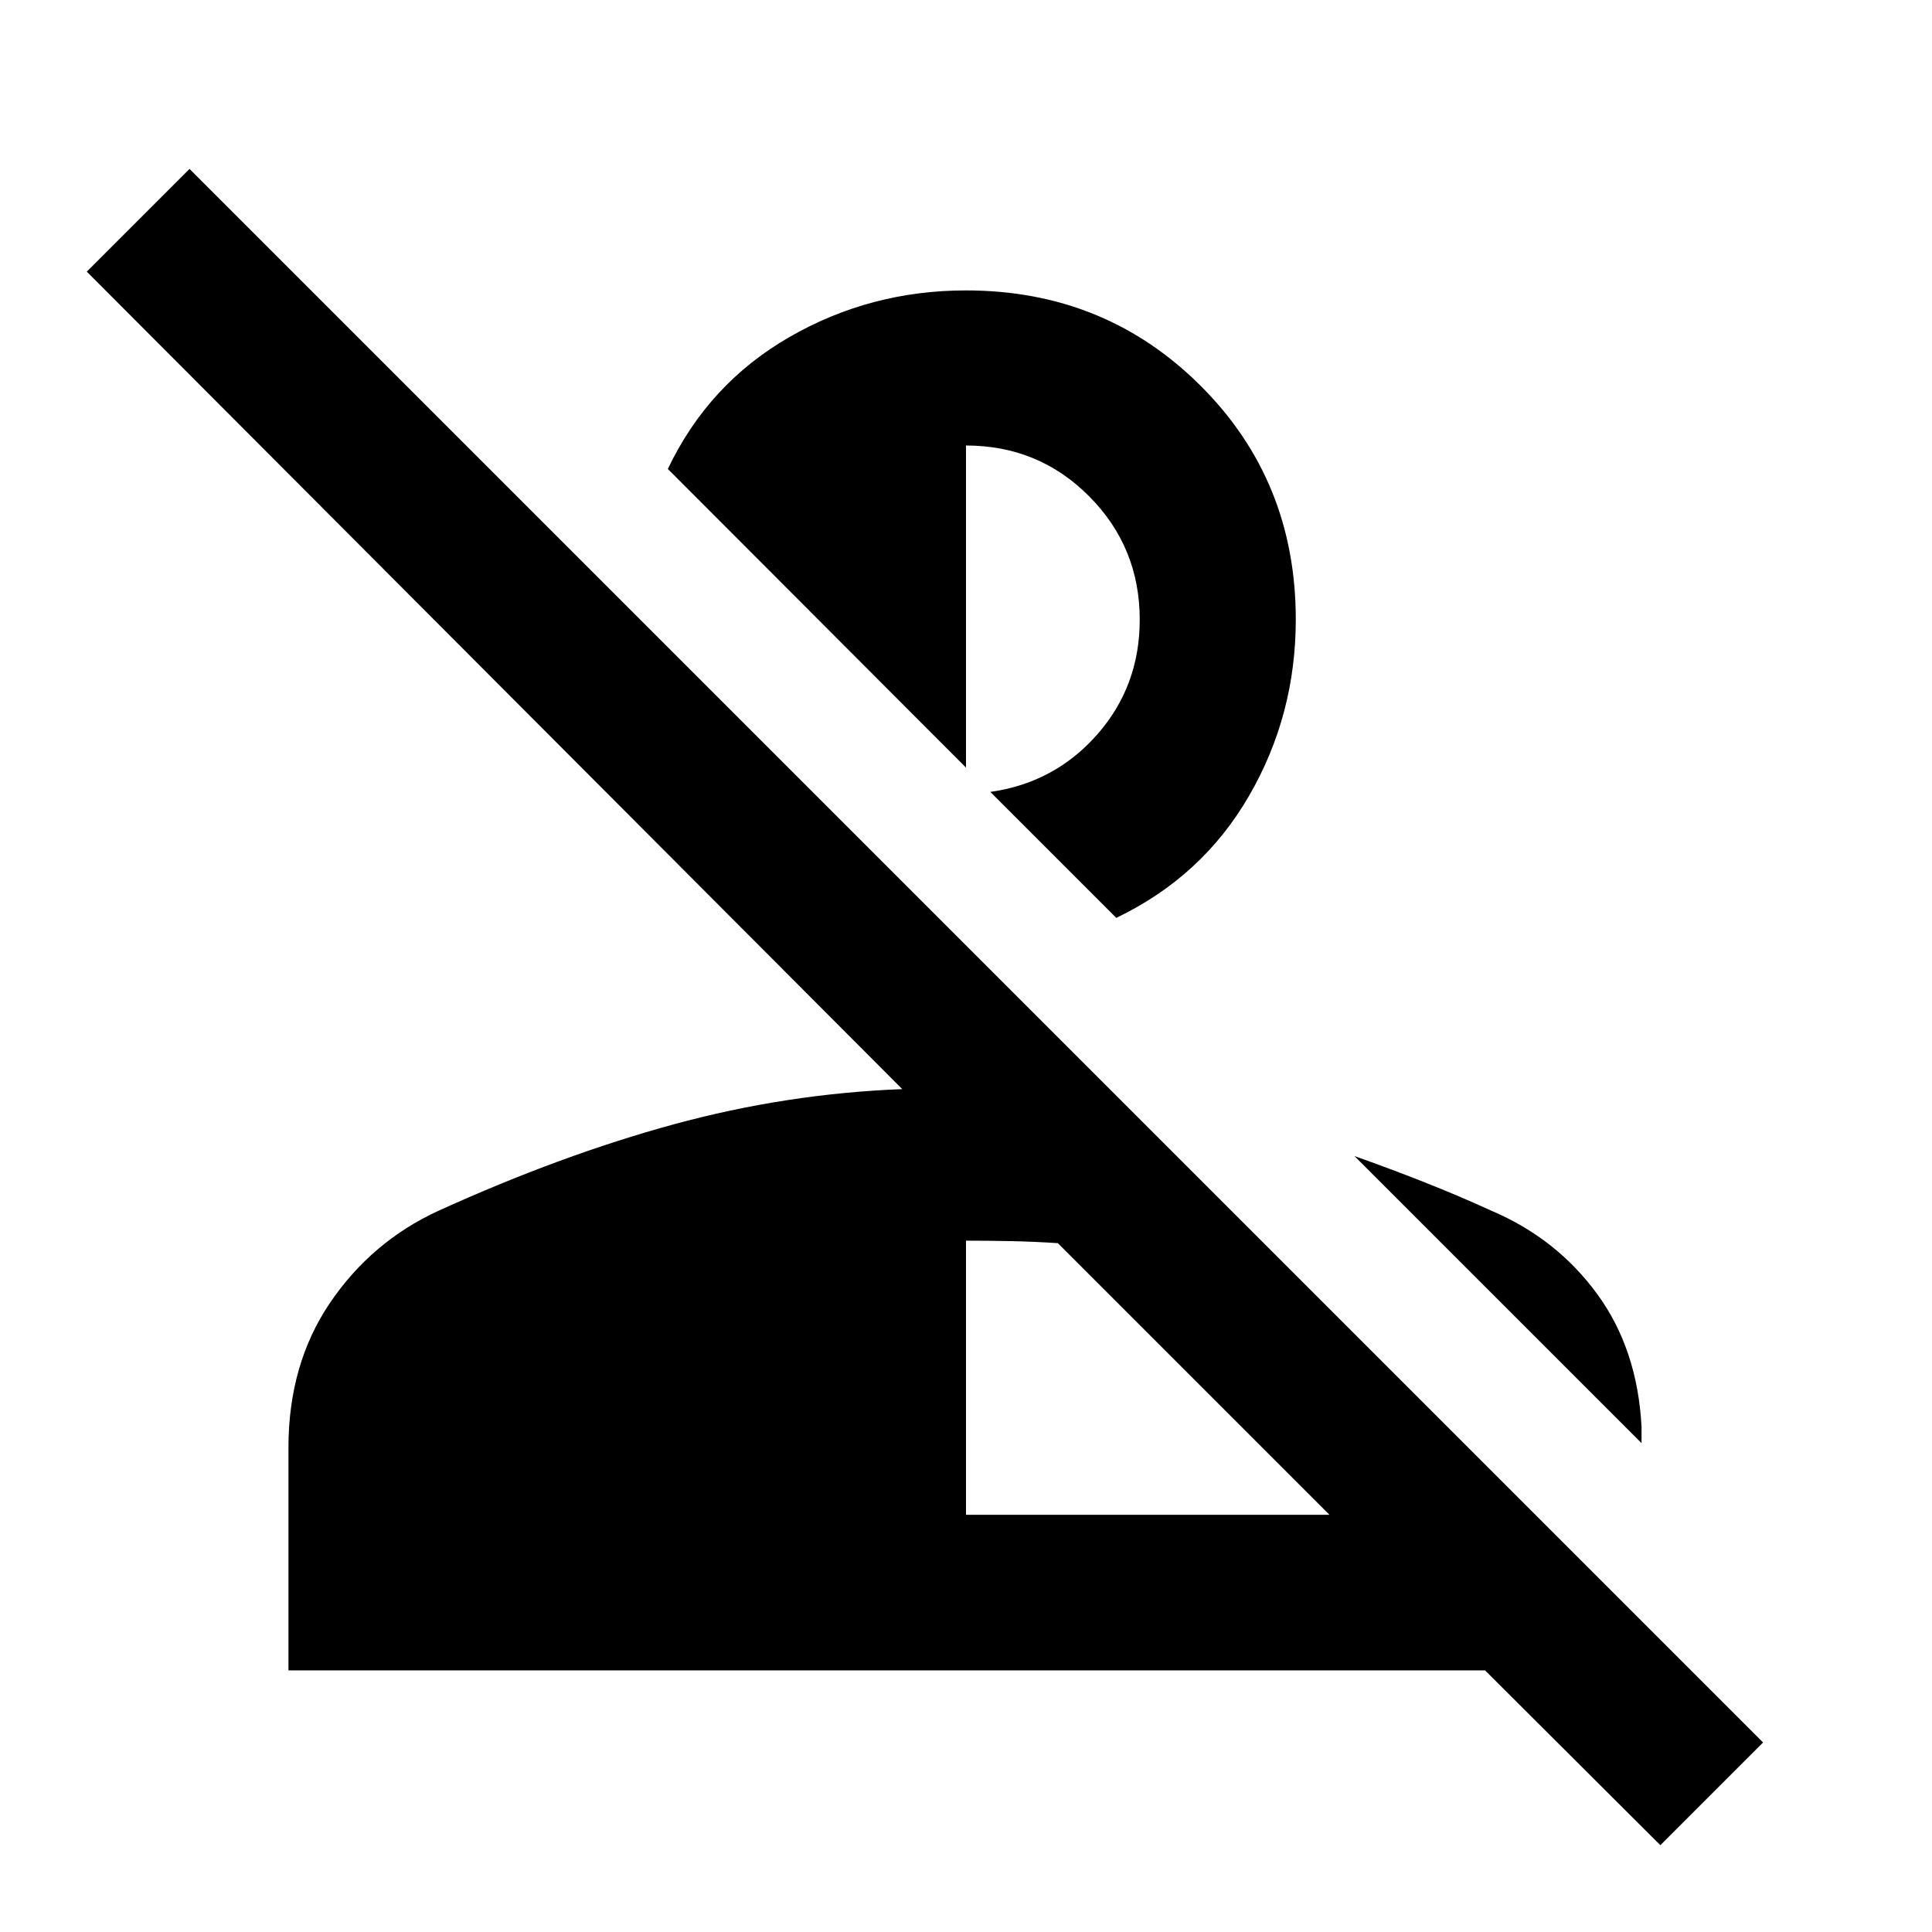 <svg xmlns="http://www.w3.org/2000/svg" height="48" viewBox="0 96 960 960" width="48"><path d="M825.022 1012.87 737.913 926H143.326V815.375q0-41.527 20.63-71.964 20.629-30.436 53.761-45.715 61.102-27.761 117.064-43.022 55.962-15.261 113.545-17.5L43.13 230.978l51.044-51.043 781.891 781.891-51.043 51.044ZM480 848.696h180.609L525.63 713.717q-11.717-.76-22.815-1-11.098-.239-22.815-.239v136.218Zm261.283-151q32.195 13.76 52.293 41.217t22.098 66.174v8L673.043 670.456q17 6 34.12 12.74 17.12 6.739 34.12 14.5ZM554.674 552.087 492.087 489.5q32-4.522 53.119-28.544 21.12-24.021 21.12-57.021 0-36.044-25.113-61.305Q516.1 317.37 480 317.37v160.043L331.848 329.022q20.182-42.392 60.428-65.555 40.246-23.163 87.708-23.163 68.973 0 116.429 47.218 47.457 47.217 47.457 116.299 0 47.531-23.24 87.659-23.239 40.129-65.956 60.607Z"/></svg>